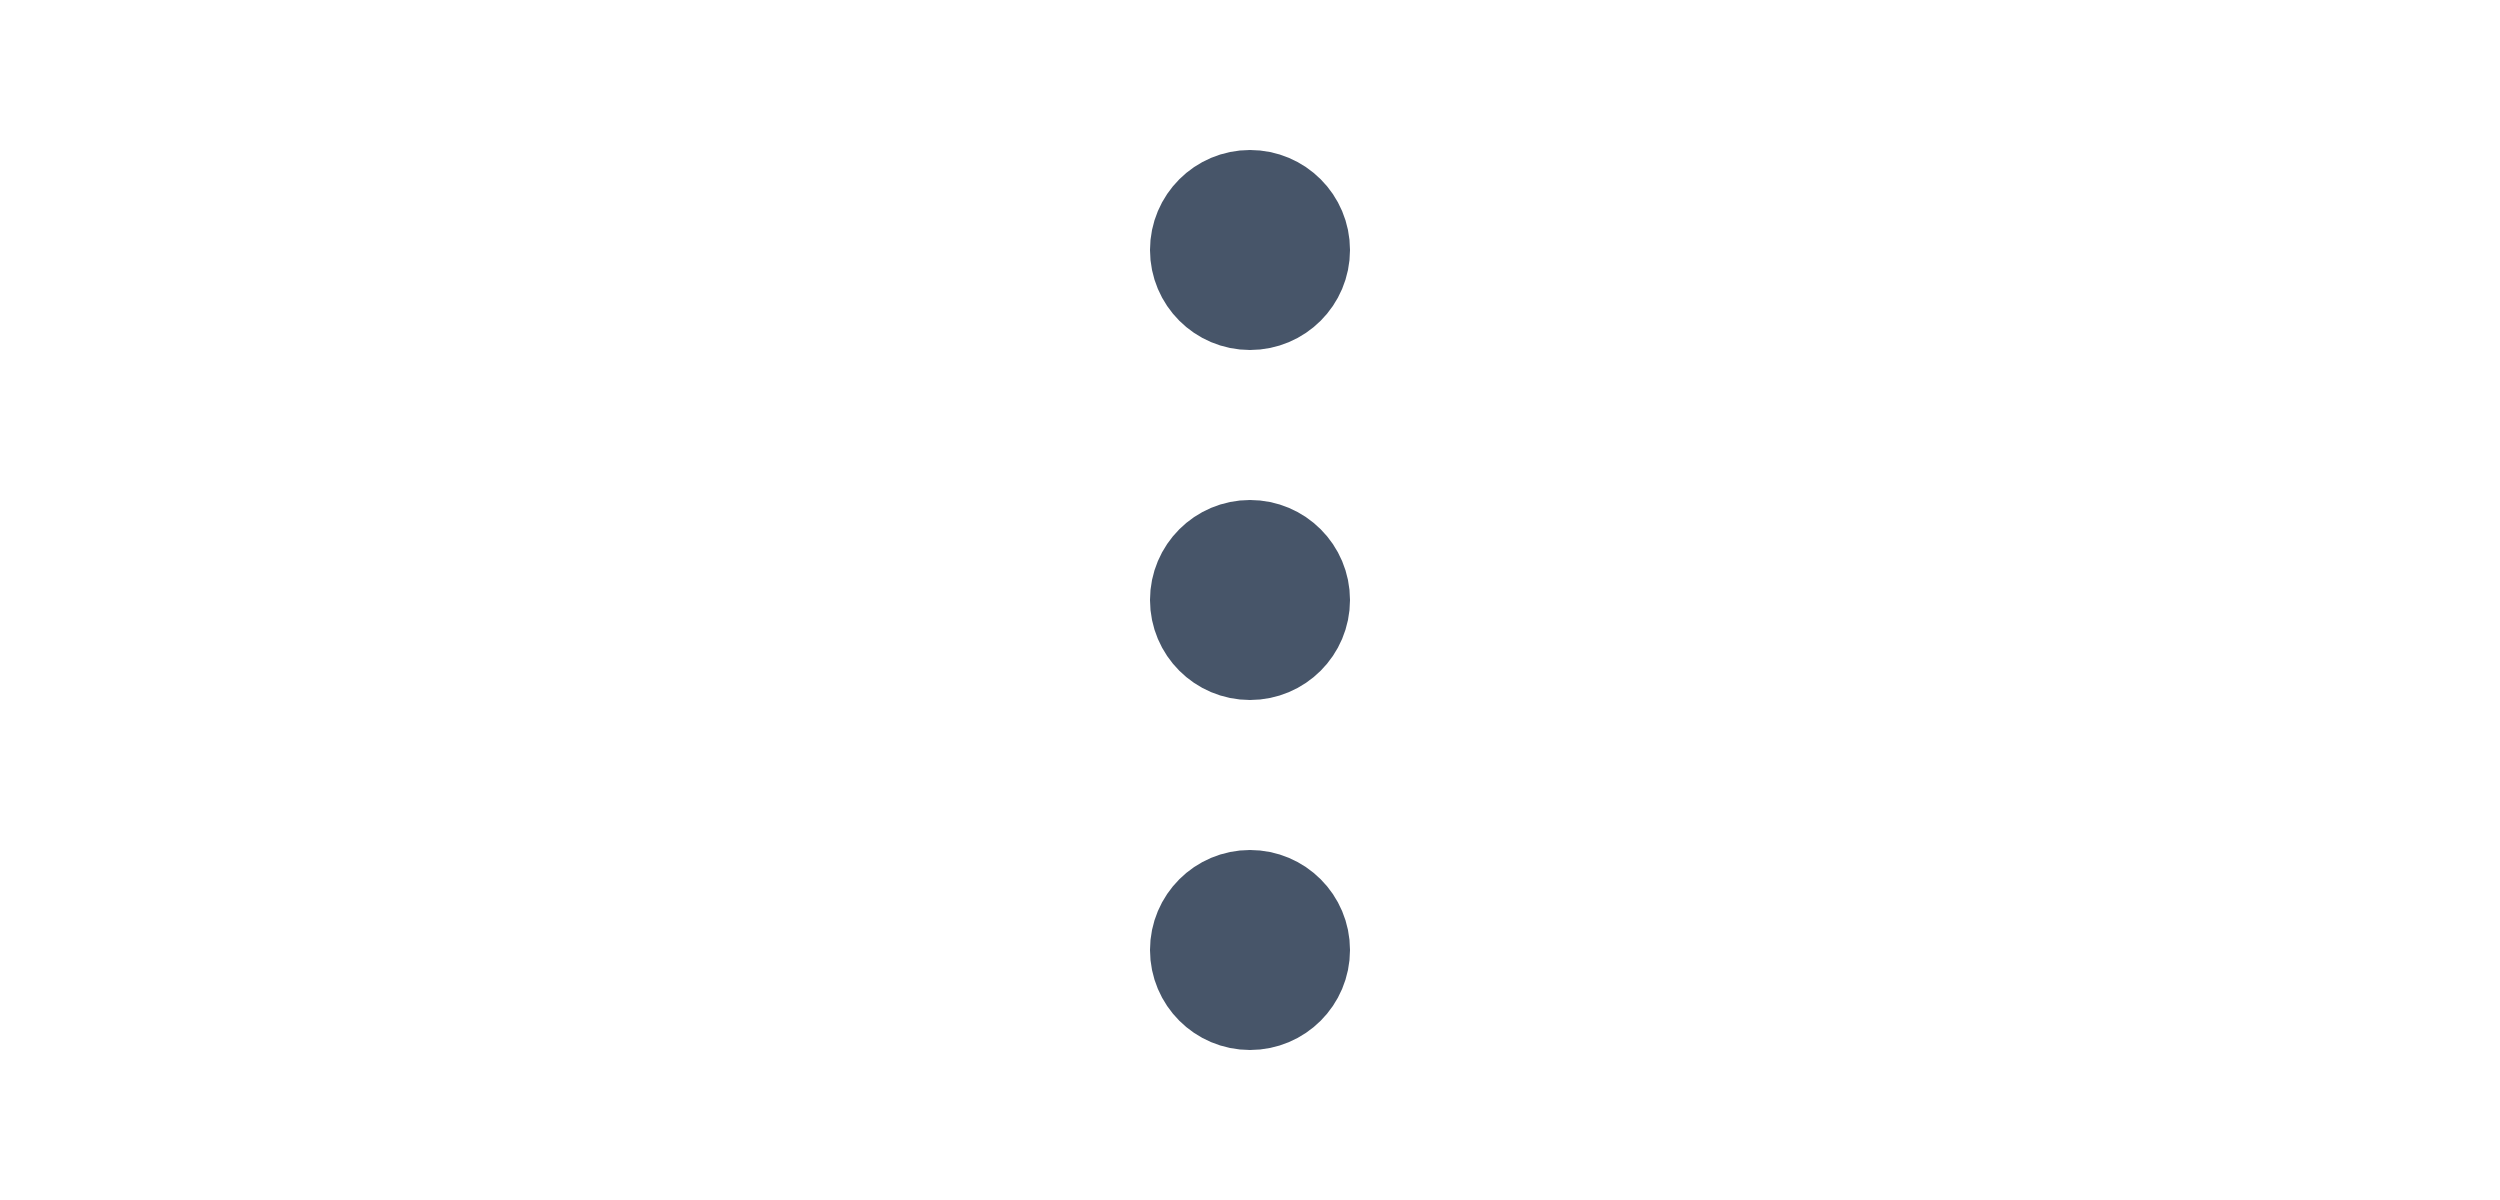 <svg width="50" height="24" viewBox="0 0 50 24" fill="none" xmlns="http://www.w3.org/2000/svg">
<path d="M25 6C25.552 6 26 5.552 26 5C26 4.448 25.552 4 25 4C24.448 4 24 4.448 24 5C24 5.552 24.448 6 25 6Z" stroke="#475569" stroke-width="2" stroke-linecap="round" stroke-linejoin="round"/>
<path d="M25 13C25.552 13 26 12.552 26 12C26 11.448 25.552 11 25 11C24.448 11 24 11.448 24 12C24 12.552 24.448 13 25 13Z" stroke="#475569" stroke-width="2" stroke-linecap="round" stroke-linejoin="round"/>
<path d="M25 20C25.552 20 26 19.552 26 19C26 18.448 25.552 18 25 18C24.448 18 24 18.448 24 19C24 19.552 24.448 20 25 20Z" stroke="#475569" stroke-width="2" stroke-linecap="round" stroke-linejoin="round"/>
</svg>
